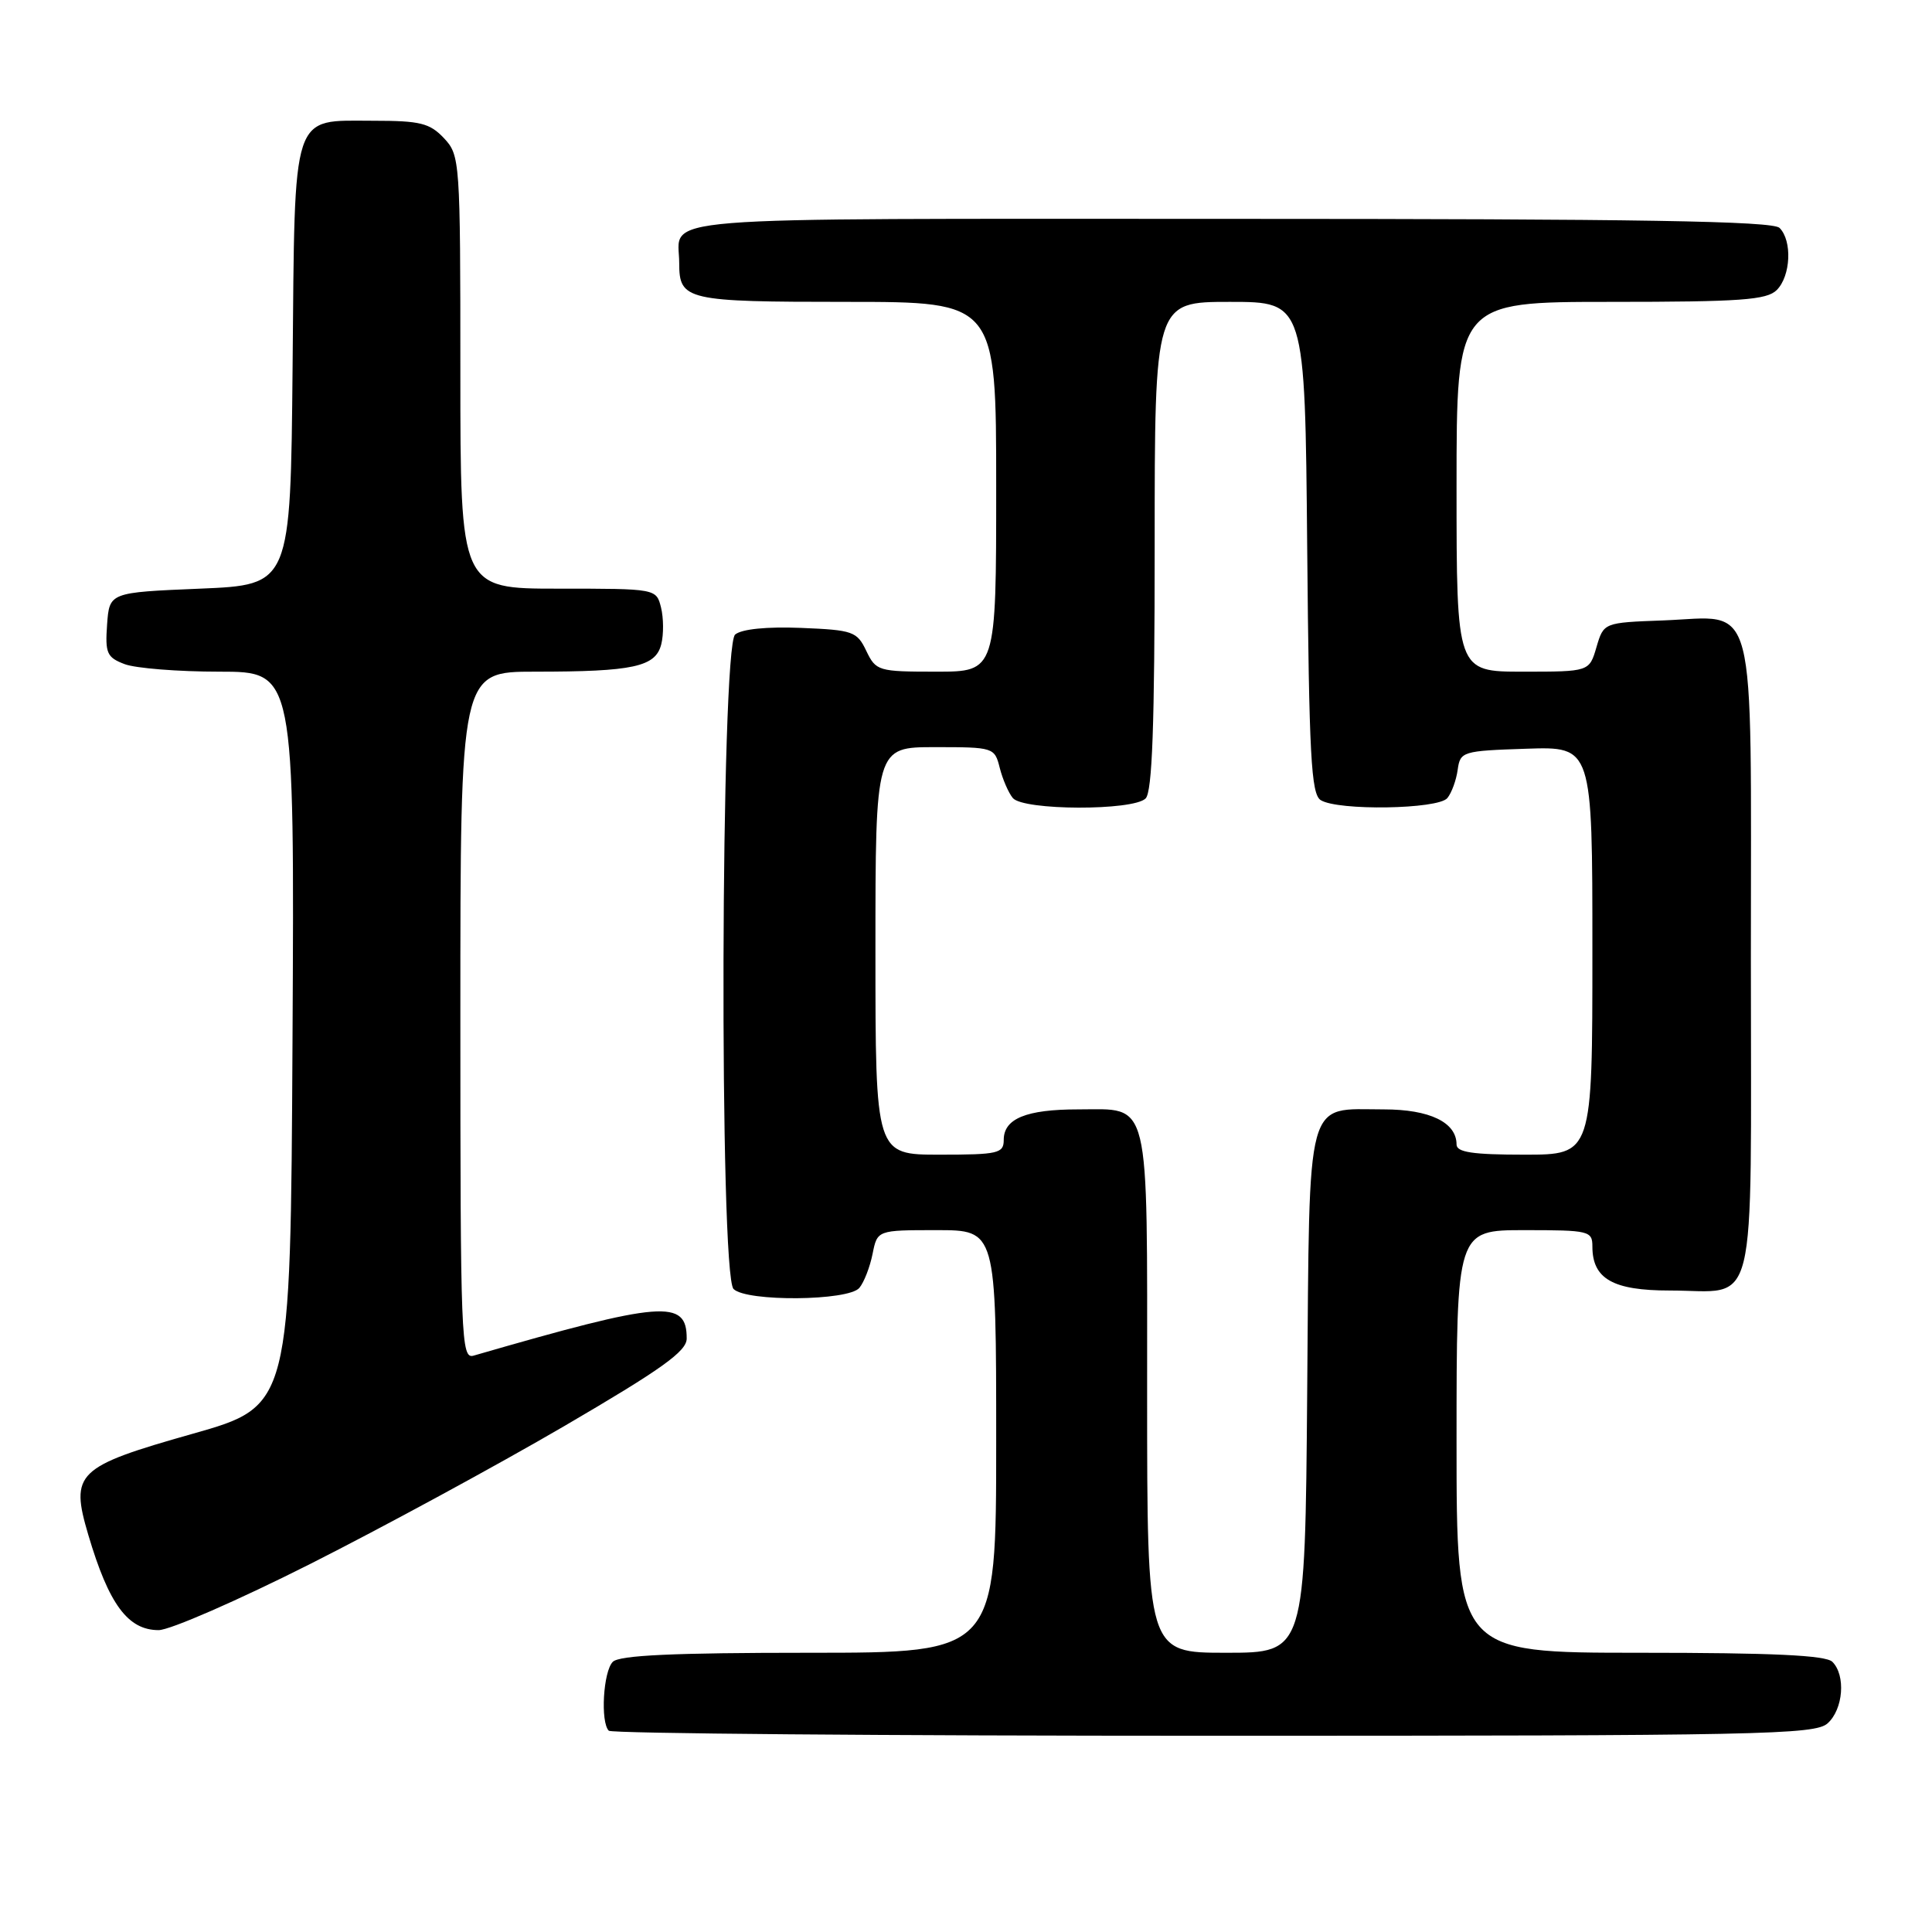 <?xml version="1.0" encoding="UTF-8" standalone="no"?>
<!DOCTYPE svg PUBLIC "-//W3C//DTD SVG 1.1//EN" "http://www.w3.org/Graphics/SVG/1.1/DTD/svg11.dtd" >
<svg xmlns="http://www.w3.org/2000/svg" xmlns:xlink="http://www.w3.org/1999/xlink" version="1.1" viewBox="0 0 256 256">
 <g >
 <path fill="currentColor"
d=" M 242.17 228.35 C 244.25 226.47 244.59 221.99 242.80 220.20 C 241.93 219.33 234.87 219.00 217.30 219.00 C 193.00 219.00 193.00 219.00 193.00 191.00 C 193.00 163.00 193.00 163.00 202.00 163.00 C 210.57 163.00 211.00 163.10 211.00 165.17 C 211.00 169.45 213.72 171.00 221.22 171.00 C 233.05 171.00 232.00 175.28 232.00 127.12 C 232.00 77.90 232.99 81.73 220.37 82.21 C 212.50 82.50 212.50 82.50 211.54 85.75 C 210.59 89.00 210.59 89.00 201.79 89.00 C 193.00 89.00 193.00 89.00 193.00 64.50 C 193.00 40.00 193.00 40.00 213.43 40.00 C 230.67 40.00 234.10 39.75 235.43 38.43 C 237.29 36.57 237.50 31.90 235.80 30.20 C 234.89 29.29 217.33 29.00 162.91 29.00 C 84.16 29.00 90.00 28.53 90.00 34.88 C 90.00 39.79 90.93 40.00 112.20 40.00 C 132.00 40.00 132.00 40.00 132.00 64.50 C 132.00 89.00 132.00 89.00 124.05 89.00 C 116.37 89.00 116.07 88.91 114.79 86.25 C 113.56 83.67 113.03 83.48 106.15 83.20 C 101.60 83.02 98.28 83.35 97.41 84.08 C 95.49 85.67 95.29 168.89 97.20 170.80 C 98.91 172.51 112.43 172.39 113.87 170.65 C 114.49 169.91 115.27 167.89 115.62 166.15 C 116.25 163.00 116.25 163.00 124.12 163.00 C 132.00 163.00 132.00 163.00 132.00 191.00 C 132.00 219.00 132.00 219.00 107.20 219.00 C 89.24 219.00 82.07 219.33 81.20 220.20 C 79.93 221.47 79.54 228.20 80.67 229.33 C 81.03 229.70 117.11 230.00 160.84 230.00 C 233.41 230.00 240.50 229.86 242.17 228.35 Z  M 41.11 207.23 C 50.68 202.40 65.81 194.19 74.74 188.98 C 87.65 181.44 90.99 179.06 90.99 177.37 C 91.01 172.12 87.80 172.38 62.75 179.63 C 61.10 180.11 61.00 177.49 61.00 134.57 C 61.00 89.00 61.00 89.00 70.88 89.00 C 83.93 89.00 86.87 88.36 87.62 85.37 C 87.95 84.07 87.93 81.88 87.59 80.50 C 86.96 78.00 86.96 78.00 73.98 78.00 C 61.00 78.00 61.00 78.00 61.00 49.31 C 61.00 21.24 60.95 20.58 58.83 18.31 C 56.94 16.31 55.68 16.00 49.48 16.00 C 38.52 16.00 39.08 14.29 38.77 48.56 C 38.50 77.50 38.50 77.50 26.50 78.00 C 14.50 78.50 14.50 78.50 14.19 82.75 C 13.92 86.55 14.16 87.11 16.51 88.00 C 17.95 88.55 23.61 89.00 29.07 89.00 C 39.02 89.00 39.02 89.00 38.76 137.66 C 38.50 186.31 38.50 186.31 25.50 189.99 C 10.11 194.35 9.27 195.17 11.70 203.38 C 14.42 212.58 16.95 216.00 21.02 216.00 C 22.51 216.00 31.55 212.05 41.11 207.23 Z  M 152.00 184.57 C 152.00 144.83 152.53 147.00 142.86 147.00 C 135.99 147.00 133.00 148.22 133.00 151.04 C 133.00 152.83 132.28 153.00 124.50 153.00 C 116.00 153.00 116.00 153.00 116.00 126.00 C 116.00 99.00 116.00 99.00 123.89 99.00 C 131.66 99.00 131.79 99.04 132.47 101.74 C 132.85 103.25 133.63 105.05 134.20 105.74 C 135.58 107.41 150.15 107.45 151.80 105.80 C 152.68 104.92 153.00 96.09 153.00 72.30 C 153.00 40.00 153.00 40.00 162.96 40.00 C 172.92 40.00 172.92 40.00 173.21 72.54 C 173.46 100.15 173.73 105.22 175.00 106.02 C 177.27 107.45 190.56 107.24 191.78 105.75 C 192.35 105.06 192.96 103.38 193.15 102.00 C 193.49 99.58 193.77 99.49 202.25 99.21 C 211.00 98.92 211.00 98.92 211.00 125.96 C 211.00 153.00 211.00 153.00 202.00 153.00 C 195.13 153.00 193.00 152.68 193.00 151.65 C 193.00 148.72 189.45 147.00 183.36 147.00 C 172.88 147.00 173.54 144.57 173.21 184.42 C 172.93 219.00 172.93 219.00 162.46 219.00 C 152.00 219.00 152.00 219.00 152.00 184.57 Z "/>
</g>
</svg>